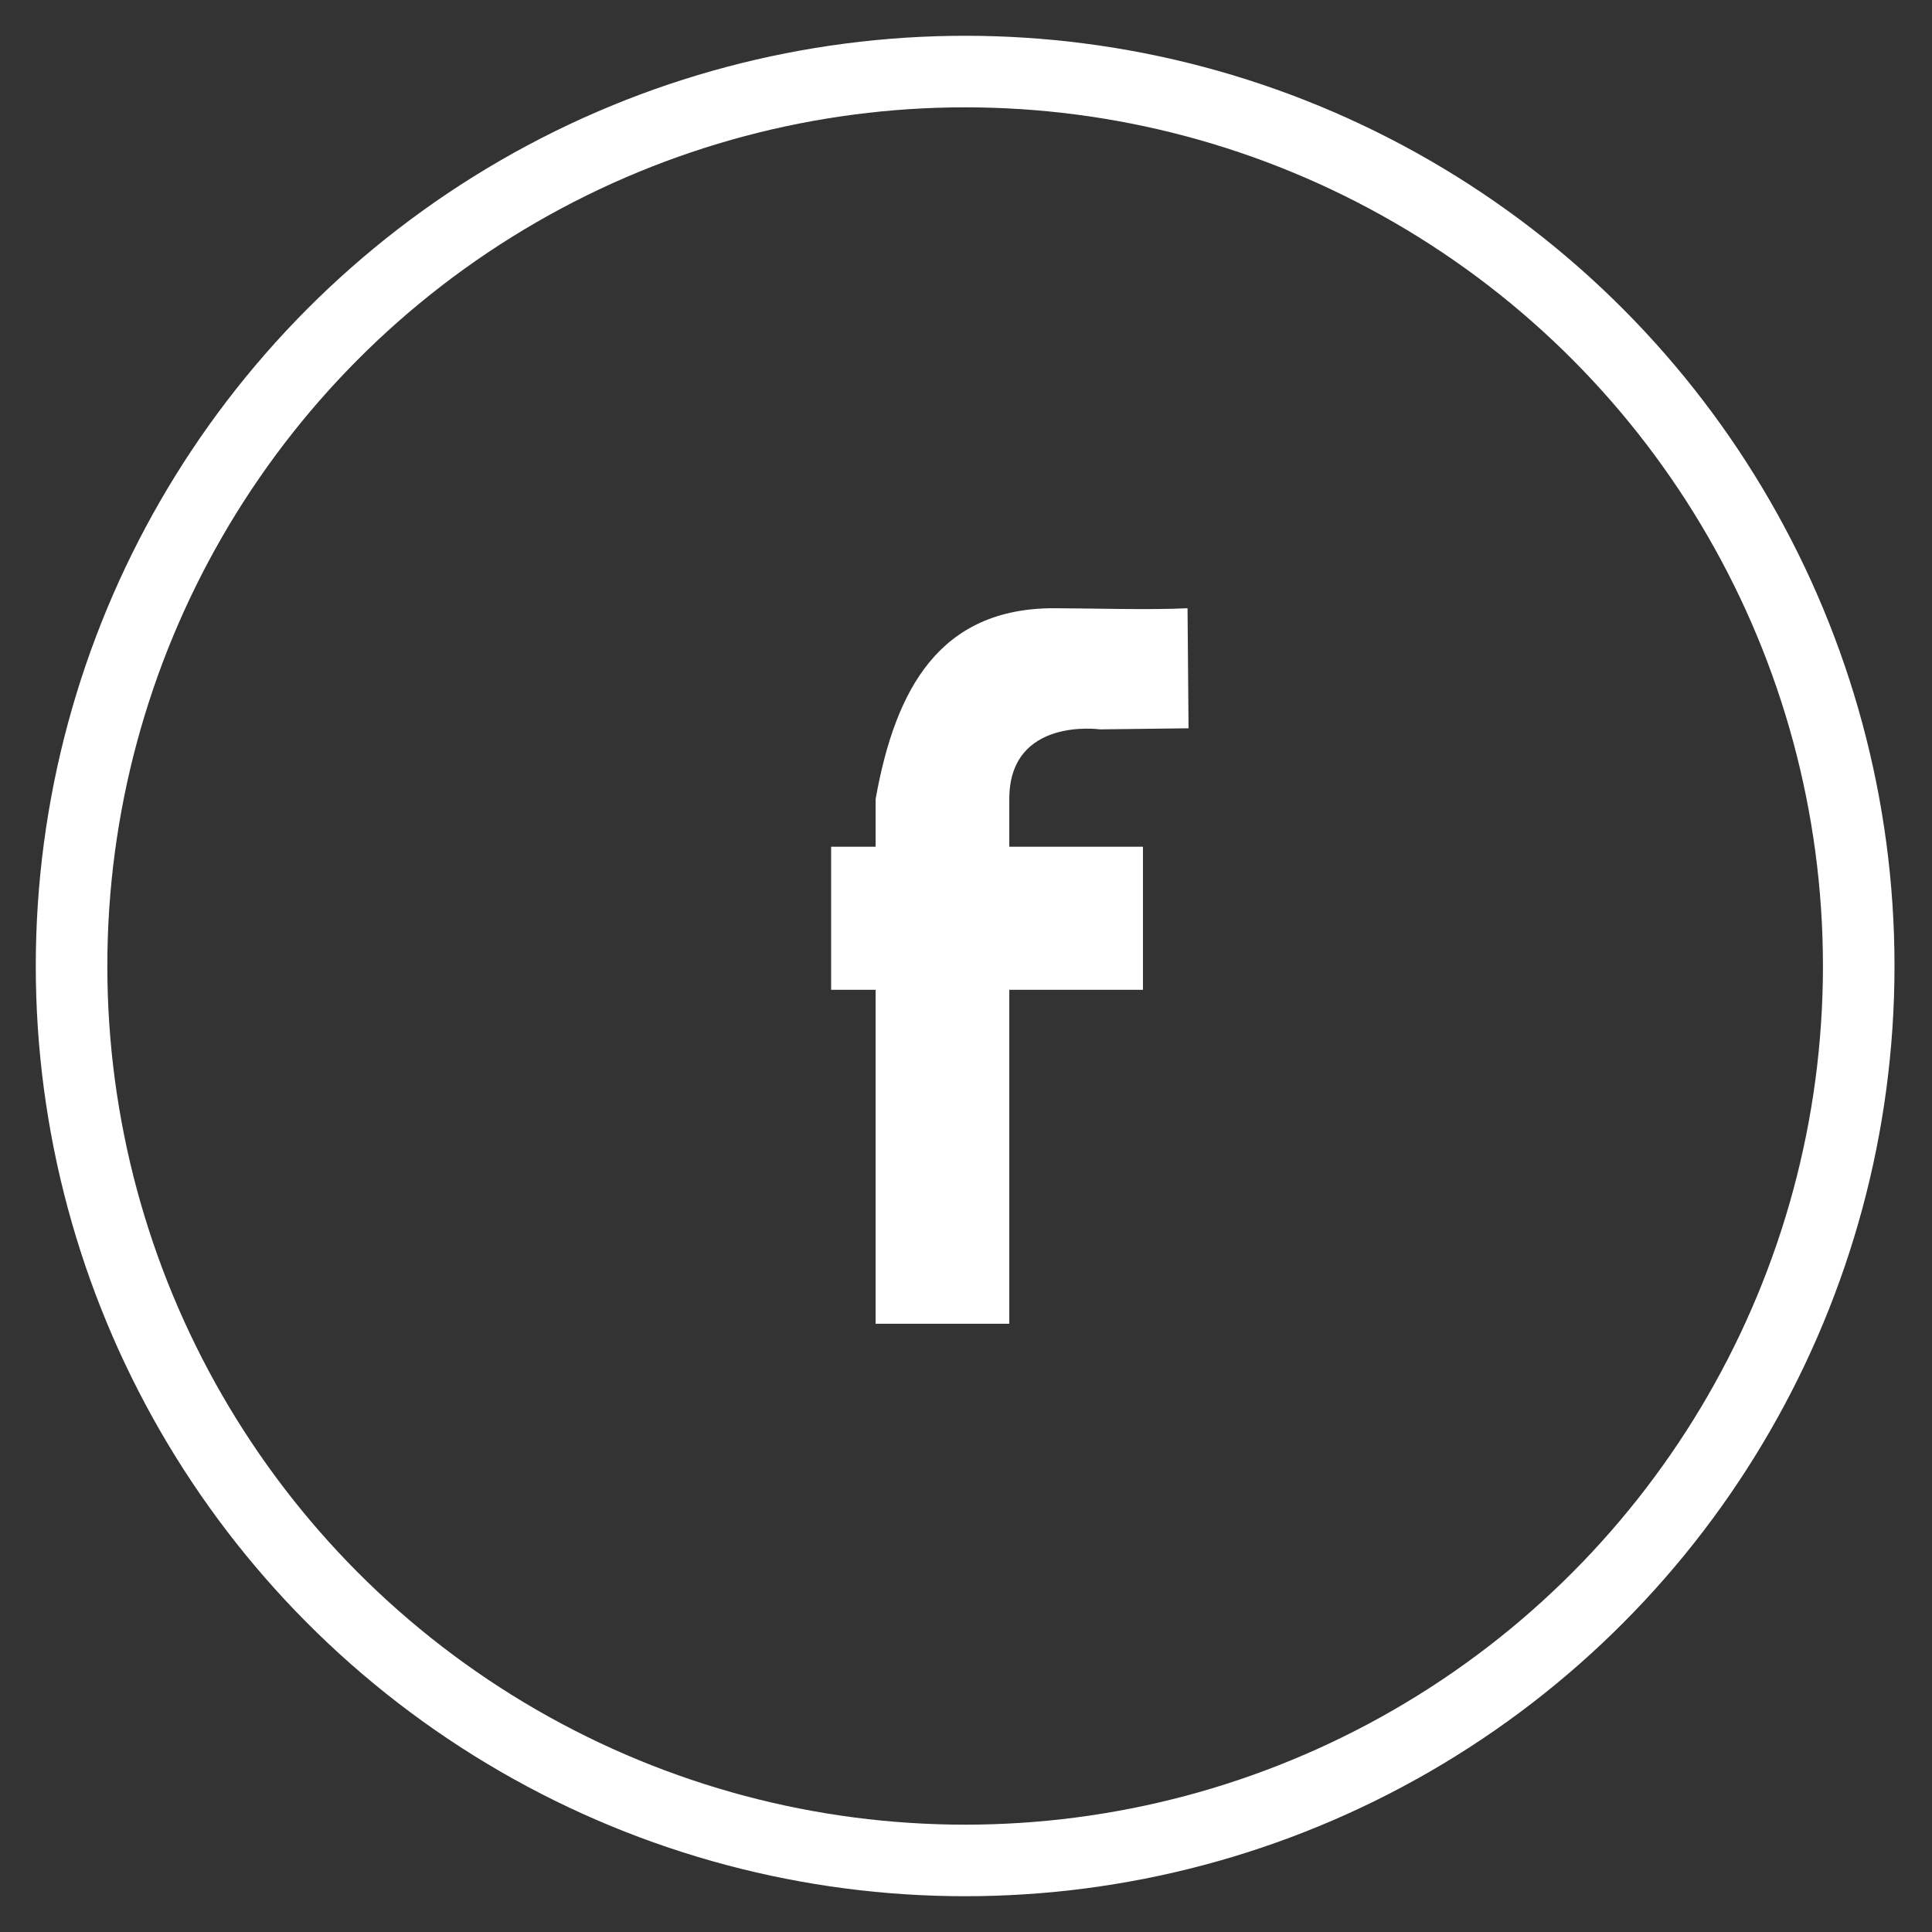 <?xml version="1.0" encoding="UTF-8"?>
<svg width="27px" height="27px" viewBox="0 0 27 27" version="1.1" xmlns="http://www.w3.org/2000/svg" xmlns:xlink="http://www.w3.org/1999/xlink">
    <rect x="0" y="0" width="27" height="27" fill="#333333" stroke="none"/>
    <!-- Generator: Sketch 54.1 (76490) - https://sketchapp.com -->
    <title>fb</title>
    <desc>Created with Sketch.</desc>
    <g id="Page-2" stroke="none" stroke-width="1" fill="none" fill-rule="evenodd">
        <g id="Homepage_l" transform="translate(-1167, -4817)">
            <g id="fb" transform="translate(1168, 4818)">
                <ellipse id="base" stroke="#FFFFFF" cx="12.488" cy="12.5" rx="12.488" ry="12.5"></ellipse>
                <path d="M15.61,9.178 L14.372,9.193 C14.372,9.193 13.105,9.014 13.105,10.167 L13.105,10.833 L14.973,10.833 L14.973,12.833 L13.105,12.833 L13.105,17.5 L11.237,17.5 L11.237,12.833 L10.615,12.833 L10.615,10.833 L11.237,10.833 L11.237,10.167 C11.513,8.617 12.139,7.5 13.728,7.5 C14.167,7.5 15.092,7.527 15.596,7.5 L15.61,9.178 Z" id="icon" fill="#FFFFFF"></path>
            </g>
        </g>
    </g>
</svg>